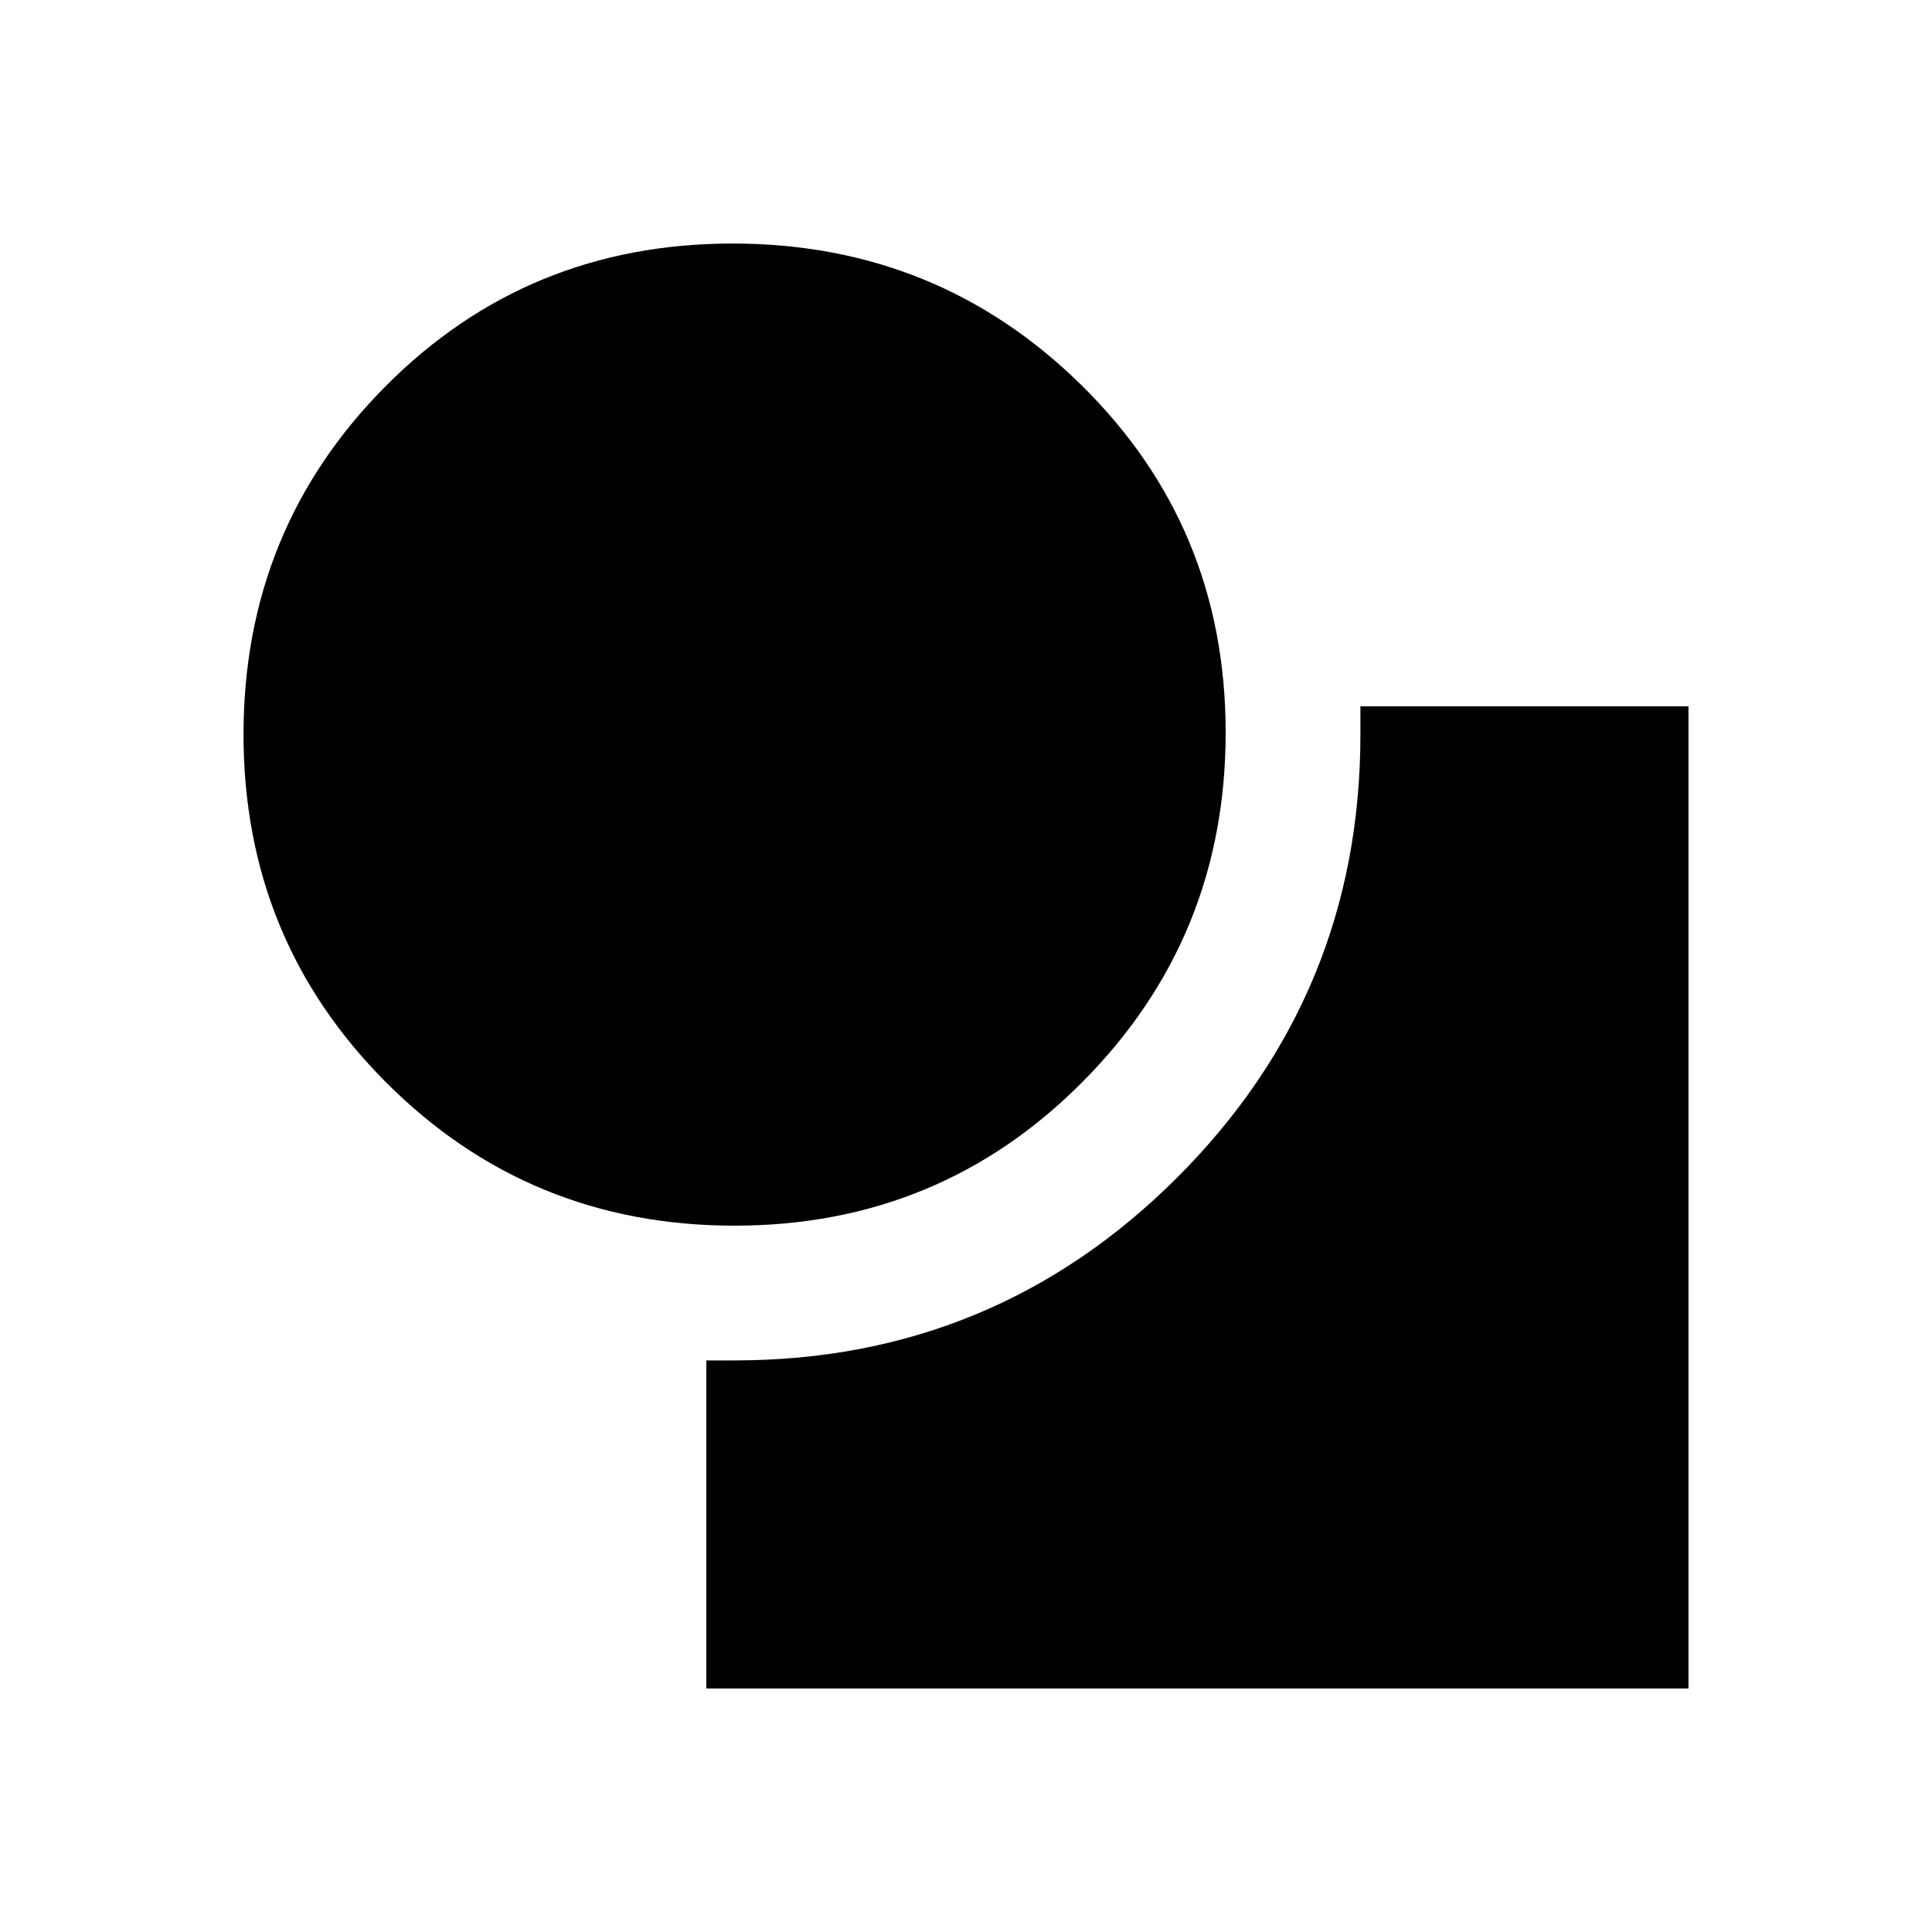<svg xmlns="http://www.w3.org/2000/svg" height="20" width="20"><path d="M7.604 12.688q-2.125 0-3.604-1.48-1.479-1.479-1.479-3.604T3.99 4q1.468-1.479 3.593-1.479t3.615 1.469q1.49 1.468 1.49 3.593t-1.48 3.615q-1.479 1.49-3.604 1.49Zm-.292 4.791v-3.396h.292q2.688 0 4.584-1.895 1.895-1.896 1.895-4.584v-.292h3.396v10.167Z"/></svg>